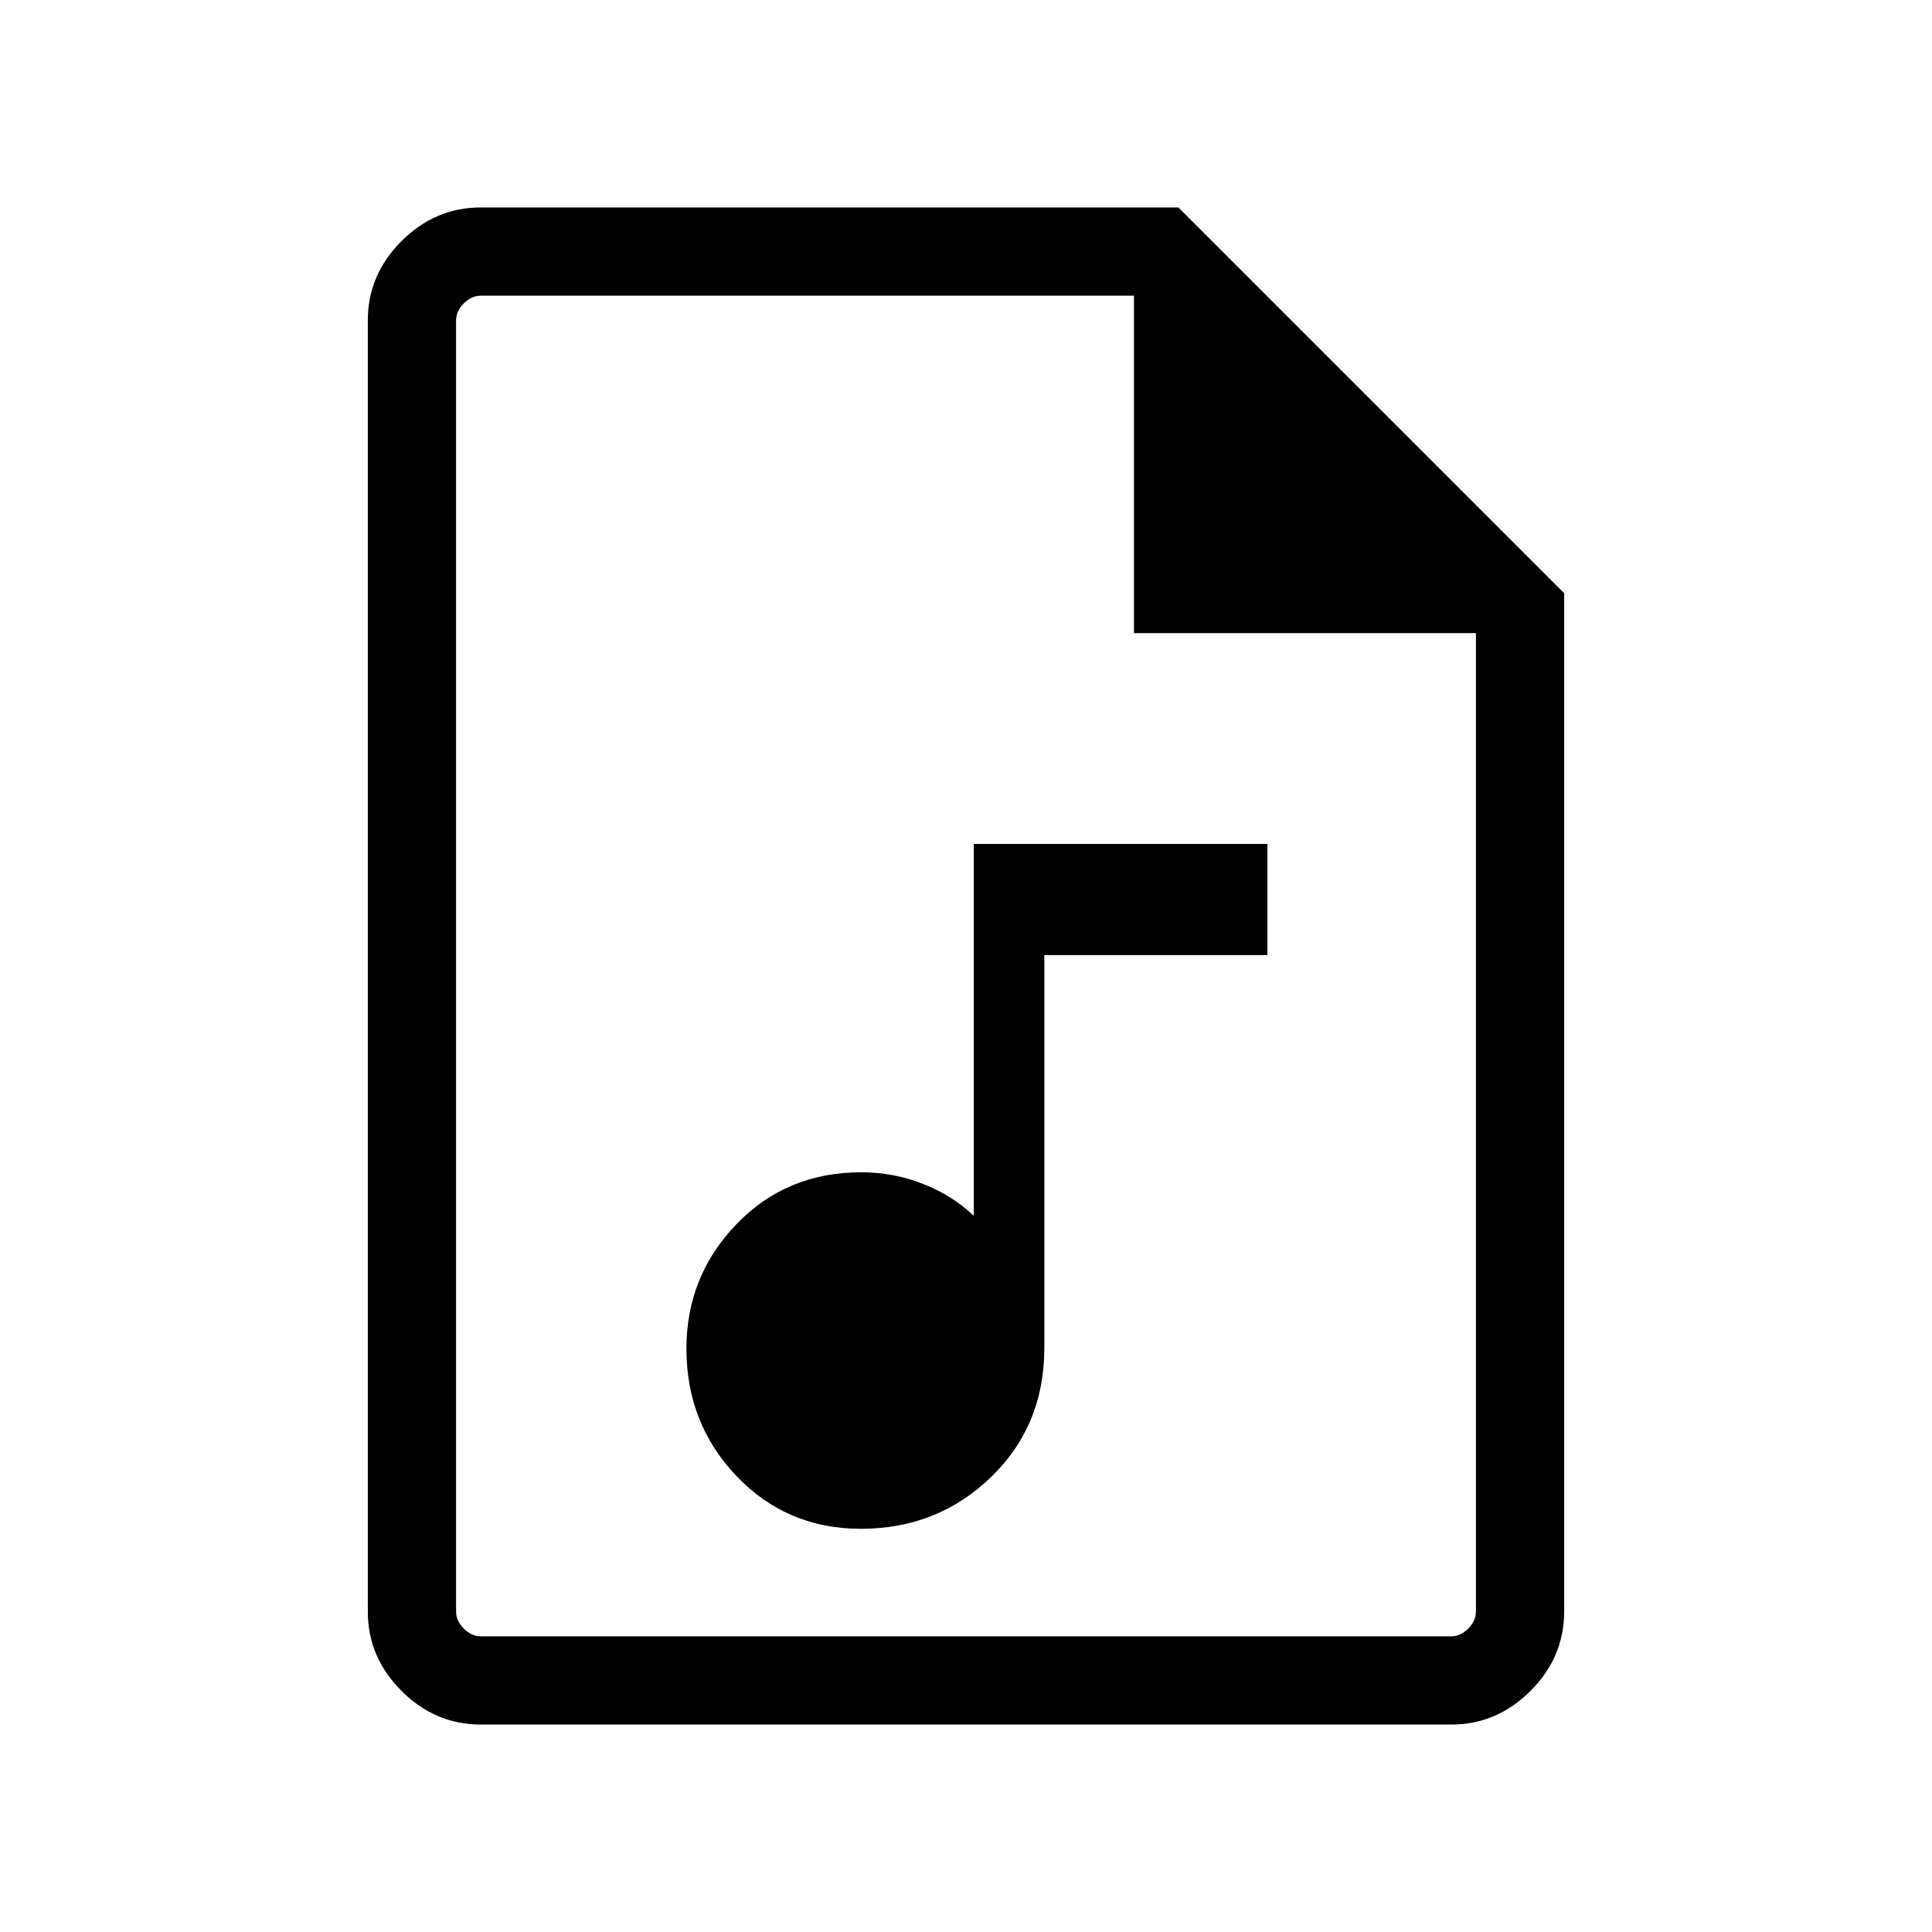 <svg xmlns="http://www.w3.org/2000/svg" height="48" viewBox="0 -960 960 960" width="48"><path d="M427.77-200.35q38.04 0 64.59-25.62 26.56-25.61 26.56-64.22v-195.23h110.85v-55.23H483.85v184.8q-10.4-10.04-25.11-15.84-14.7-5.81-30.81-5.81-37.16 0-62.01 25.81-24.84 25.8-24.84 61.82 0 37.29 24.97 63.41 24.97 26.11 61.72 26.11Zm-188.92 97.27q-22.62 0-39.35-16.73t-16.73-39.34v-641.7q0-22.61 16.73-39.34 16.73-16.73 39.42-16.73h346.62l191.69 191.69v506q0 22.69-16.73 39.42t-39.35 16.73h-482.3Zm324.61-542.31v-167.69H238.92q-4.61 0-8.46 3.85-3.84 3.85-3.84 8.46v641.54q0 4.61 3.84 8.46 3.85 3.85 8.46 3.85h482.16q4.61 0 8.46-3.85 3.84-3.85 3.84-8.46v-486.16H563.46ZM226.62-813.08v167.69-167.69V-146.92v-666.16Z"/></svg>